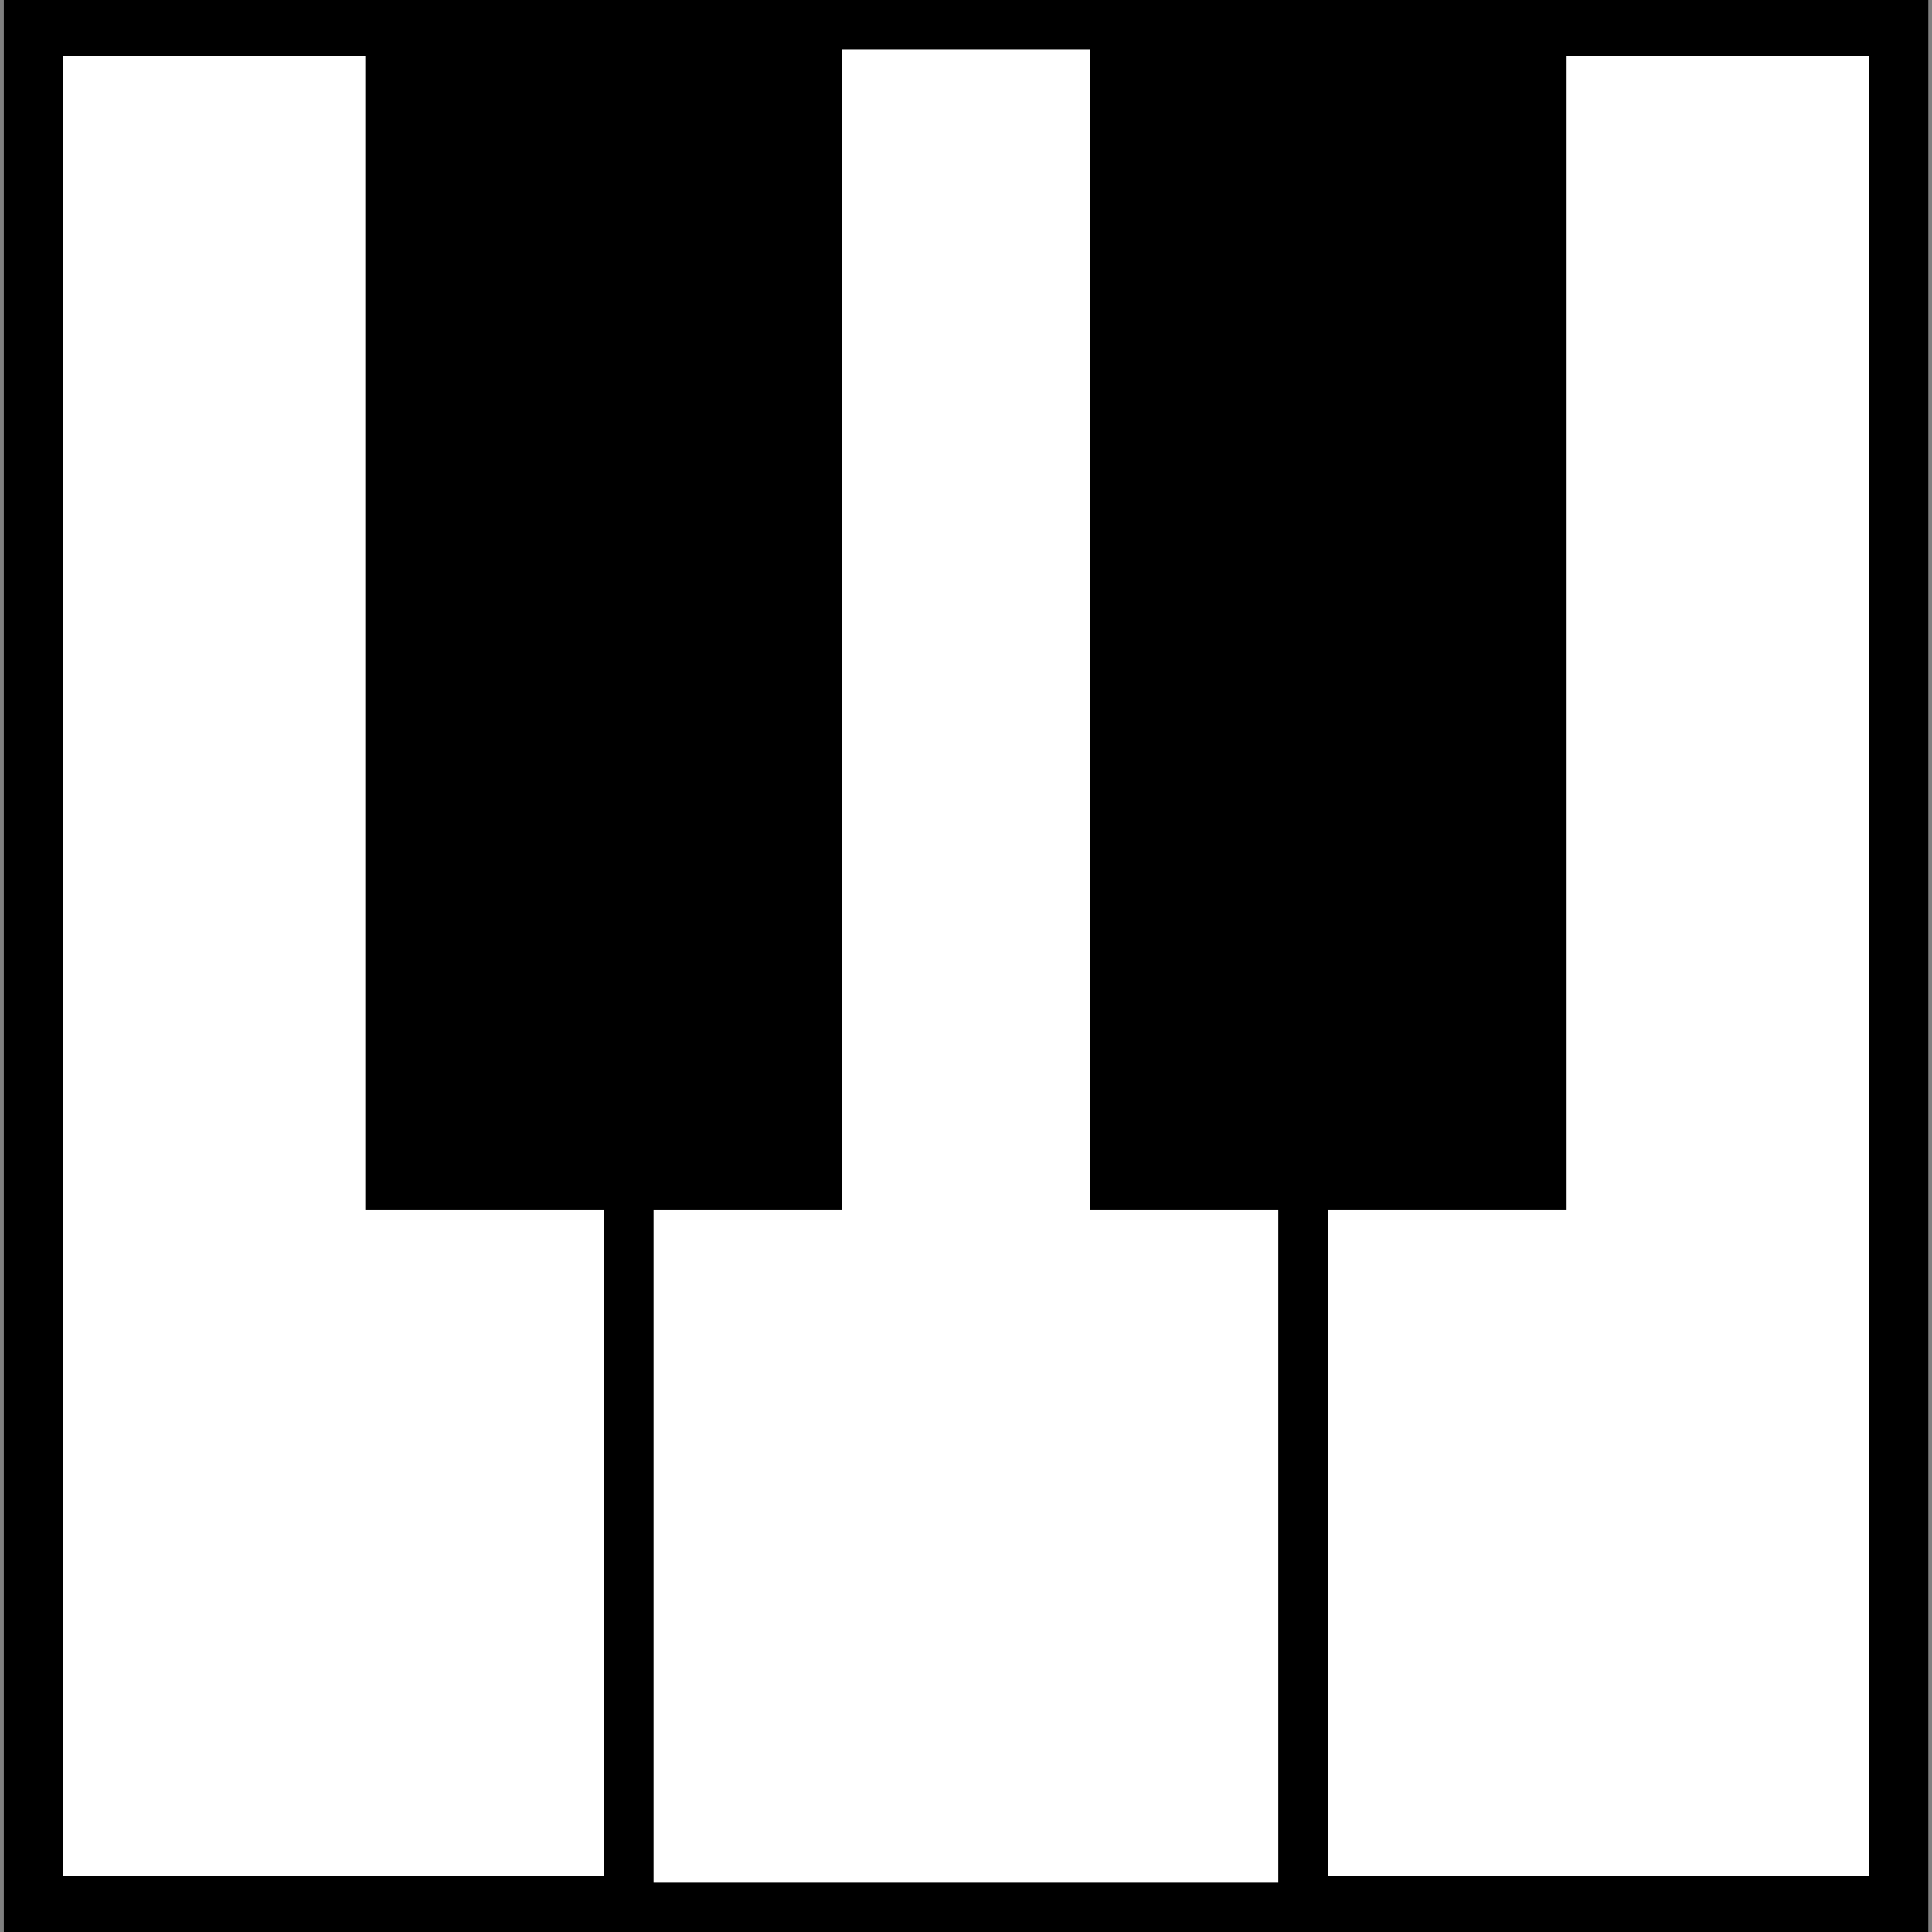 <?xml version="1.0" encoding="UTF-8" standalone="no"?>
<!-- Created with Inkscape (http://www.inkscape.org/) -->

<svg
   xmlns:dc="http://purl.org/dc/elements/1.1/"
   xmlns:cc="http://creativecommons.org/ns#"
   xmlns:rdf="http://www.w3.org/1999/02/22-rdf-syntax-ns#"
   xmlns:svg="http://www.w3.org/2000/svg"
   xmlns="http://www.w3.org/2000/svg"
   xmlns:sodipodi="http://sodipodi.sourceforge.net/DTD/sodipodi-0.dtd"
   xmlns:inkscape="http://www.inkscape.org/namespaces/inkscape"
   width="16"
   height="16"
   id="svg11300"
   sodipodi:version="0.32"
   inkscape:version="0.91+devel r"
   sodipodi:docname="gimp-controller-midi.svg"
   version="1.0"
   viewBox="0 0 16 16">
  <rect x="0" y="0" width="16" height="16" fill="#808080" stroke="none"/>
  <sodipodi:namedview
     inkscape:cy="8.6335628"
     inkscape:cx="8"
     inkscape:zoom="22.826291"
     inkscape:window-height="788"
     inkscape:window-width="1056"
     inkscape:pageshadow="2"
     inkscape:pageopacity="0.0"
     borderopacity="0.173"
     bordercolor="#666"
     pagecolor="#ffffff"
     id="base"
     inkscape:showpageshadow="false"
     showborder="true"
     inkscape:window-x="686"
     inkscape:window-y="237"
     inkscape:current-layer="layer1"
     width="16px"
     height="16px"
     showgrid="true"
     inkscape:window-maximized="0"
     inkscape:document-units="px">
    <inkscape:grid
       type="xygrid"
       id="grid4301" />
  </sodipodi:namedview>
  <defs
     id="defs3" />
  <sodipodi:namedview
     stroke="#ef2929"
     fill="#eeeeec"
     pagecolor="#ffffff"
     bordercolor="#666666"
     borderopacity="0.255"
     inkscape:pageopacity="0.0"
     inkscape:pageshadow="2"
     inkscape:zoom="1"
     inkscape:cx="-14.198652"
     inkscape:cy="-5.1663457"
     inkscape:current-layer="layer1"
     showgrid="false"
     inkscape:grid-bbox="true"
     inkscape:document-units="px"
     inkscape:showpageshadow="false"
     inkscape:window-width="872"
     inkscape:window-height="659"
     inkscape:window-x="403"
     inkscape:window-y="296"
     id="namedview73" />
  <g
     id="layer1"
     inkscape:label="Layer 1"
     inkscape:groupmode="layer">
    <g
       id="g4316">
      <rect
         width="15.447"
         height="15.563"
         x="0.277"
         y="0.219"
         id="full"
         style="opacity:1;fill:#ffffff;stroke:#000000;stroke-width:0.491;stroke-miterlimit:2;stroke-dasharray:none" />
      <rect
         y="0.206"
         x="5.206"
         style="opacity:1;fill:#ffffff;stroke:#000000;stroke-width:0.413;stroke-miterlimit:2;stroke-dasharray:none"
         height="15.587"
         width="5.587"
         id="rD" />
      <rect
         y="0.182"
         x="3.23"
         style="opacity:1;fill:#000000;stroke:#000000;stroke-width:0.41;stroke-miterlimit:2;stroke-dasharray:none"
         height="9.635"
         width="3.538"
         id="rCs" />
      <rect
         y="0.182"
         x="9.231"
         style="opacity:1;fill:#000000;stroke:#000000;stroke-width:0.41;stroke-miterlimit:2;stroke-dasharray:none"
         height="9.635"
         width="3.538"
         id="rDs" />
    </g>
  </g>
</svg>
